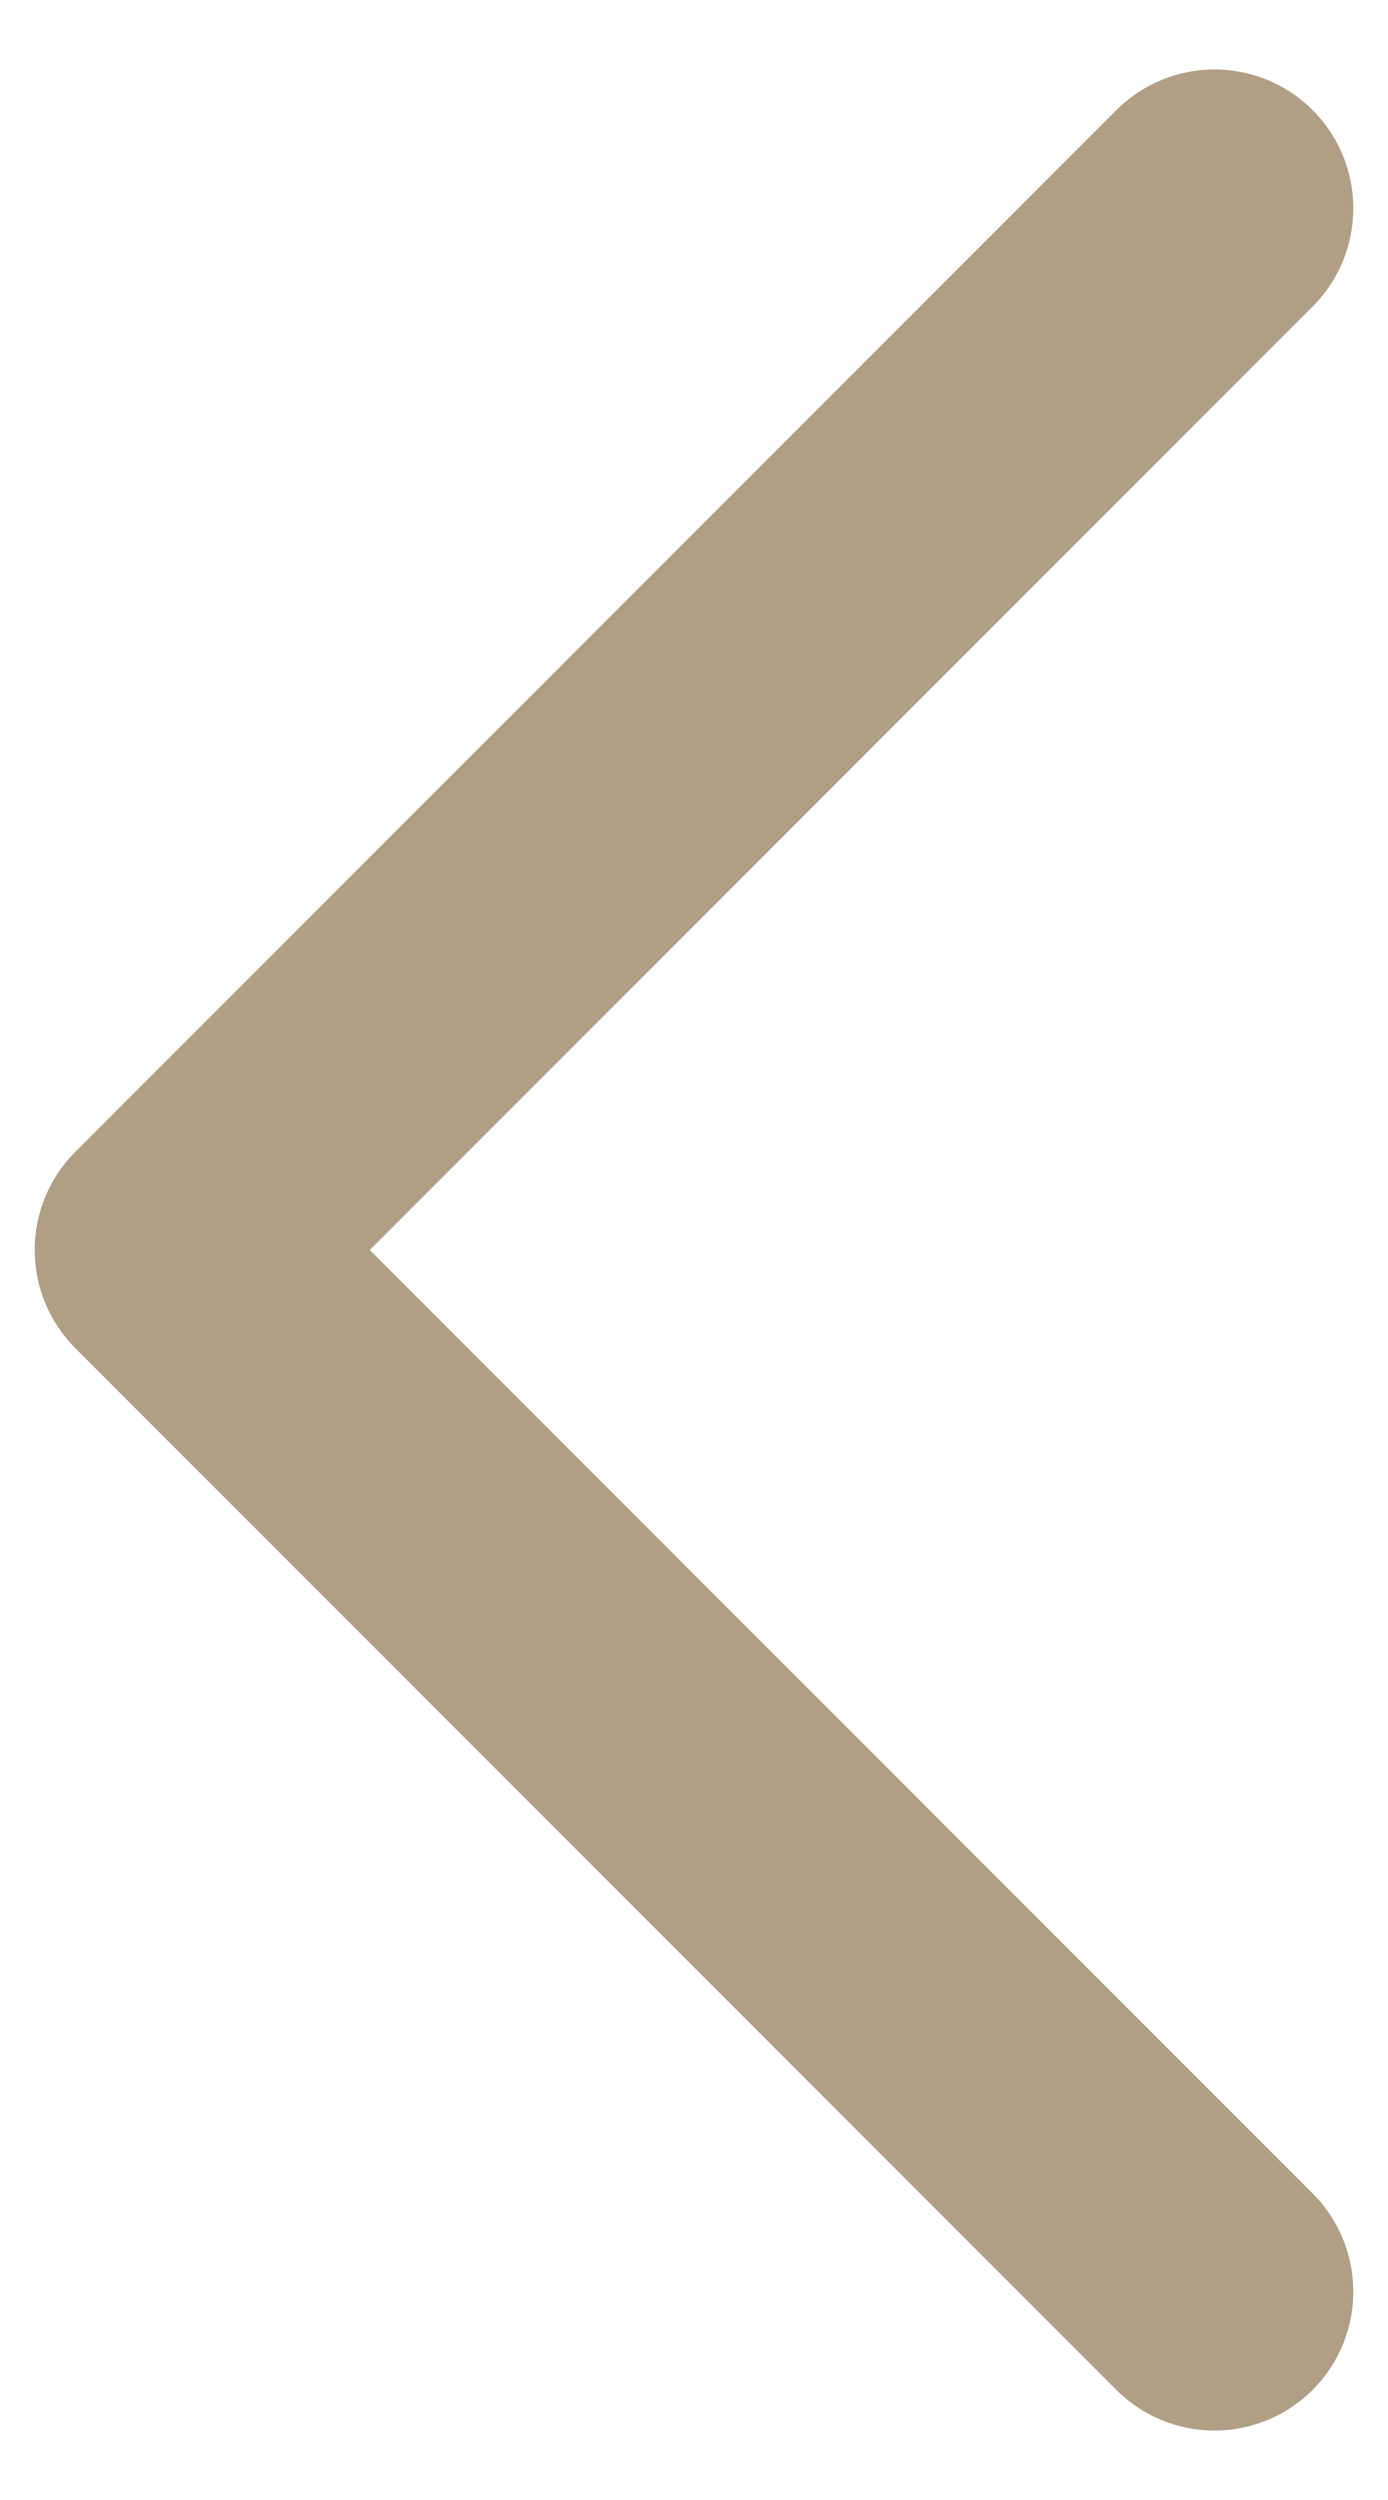 <svg width="10" height="18" viewBox="0 0 10 18" fill="none" xmlns="http://www.w3.org/2000/svg">
<path d="M8.75 1.5L1.25 9L8.75 16.5" stroke="#B09F85" stroke-width="2" stroke-linecap="round" stroke-linejoin="round"/>
</svg>
